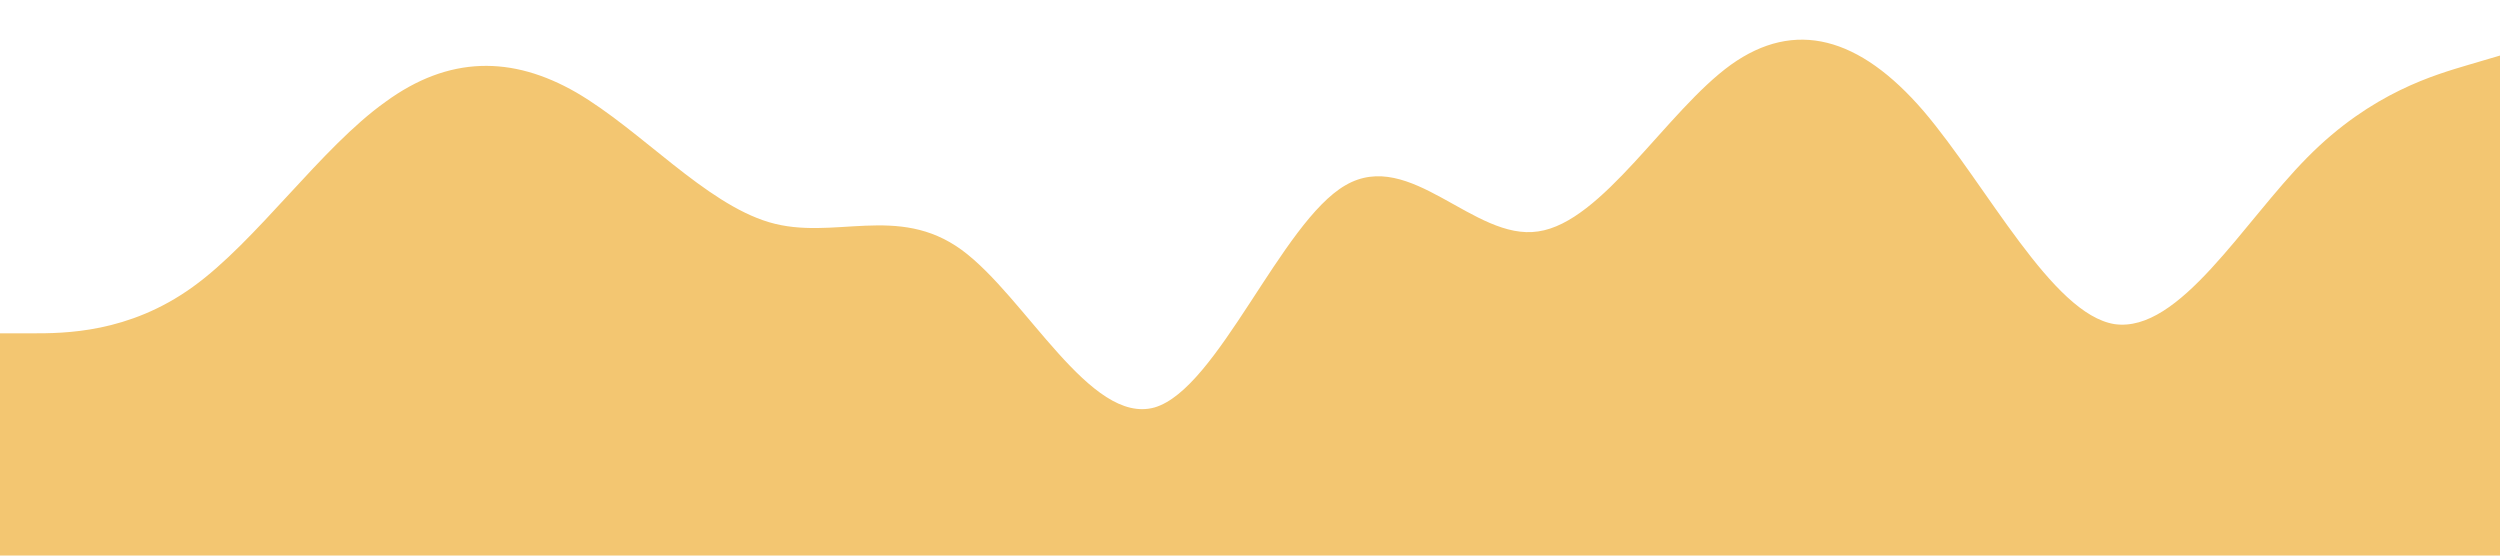 <?xml version="1.0" standalone="no"?><svg xmlns="http://www.w3.org/2000/svg" viewBox="0 0 1440 320"><path fill="#f3c671" fill-opacity="1" d="M0,192L18.5,192C36.9,192,74,192,111,165.3C147.7,139,185,85,222,58.7C258.5,32,295,32,332,53.3C369.2,75,406,117,443,128C480,139,517,117,554,144C590.8,171,628,245,665,234.7C701.5,224,738,128,775,106.7C812.3,85,849,139,886,133.3C923.1,128,960,64,997,37.3C1033.8,11,1071,21,1108,64C1144.6,107,1182,181,1218,186.7C1255.4,192,1292,128,1329,90.7C1366.2,53,1403,43,1422,37.3L1440,32L1440,320L1421.5,320C1403.1,320,1366,320,1329,320C1292.3,320,1255,320,1218,320C1181.5,320,1145,320,1108,320C1070.8,320,1034,320,997,320C960,320,923,320,886,320C849.2,320,812,320,775,320C738.5,320,702,320,665,320C627.7,320,591,320,554,320C516.9,320,480,320,443,320C406.2,320,369,320,332,320C295.4,320,258,320,222,320C184.6,320,148,320,111,320C73.8,320,37,320,18,320L0,320Z"></path></svg>